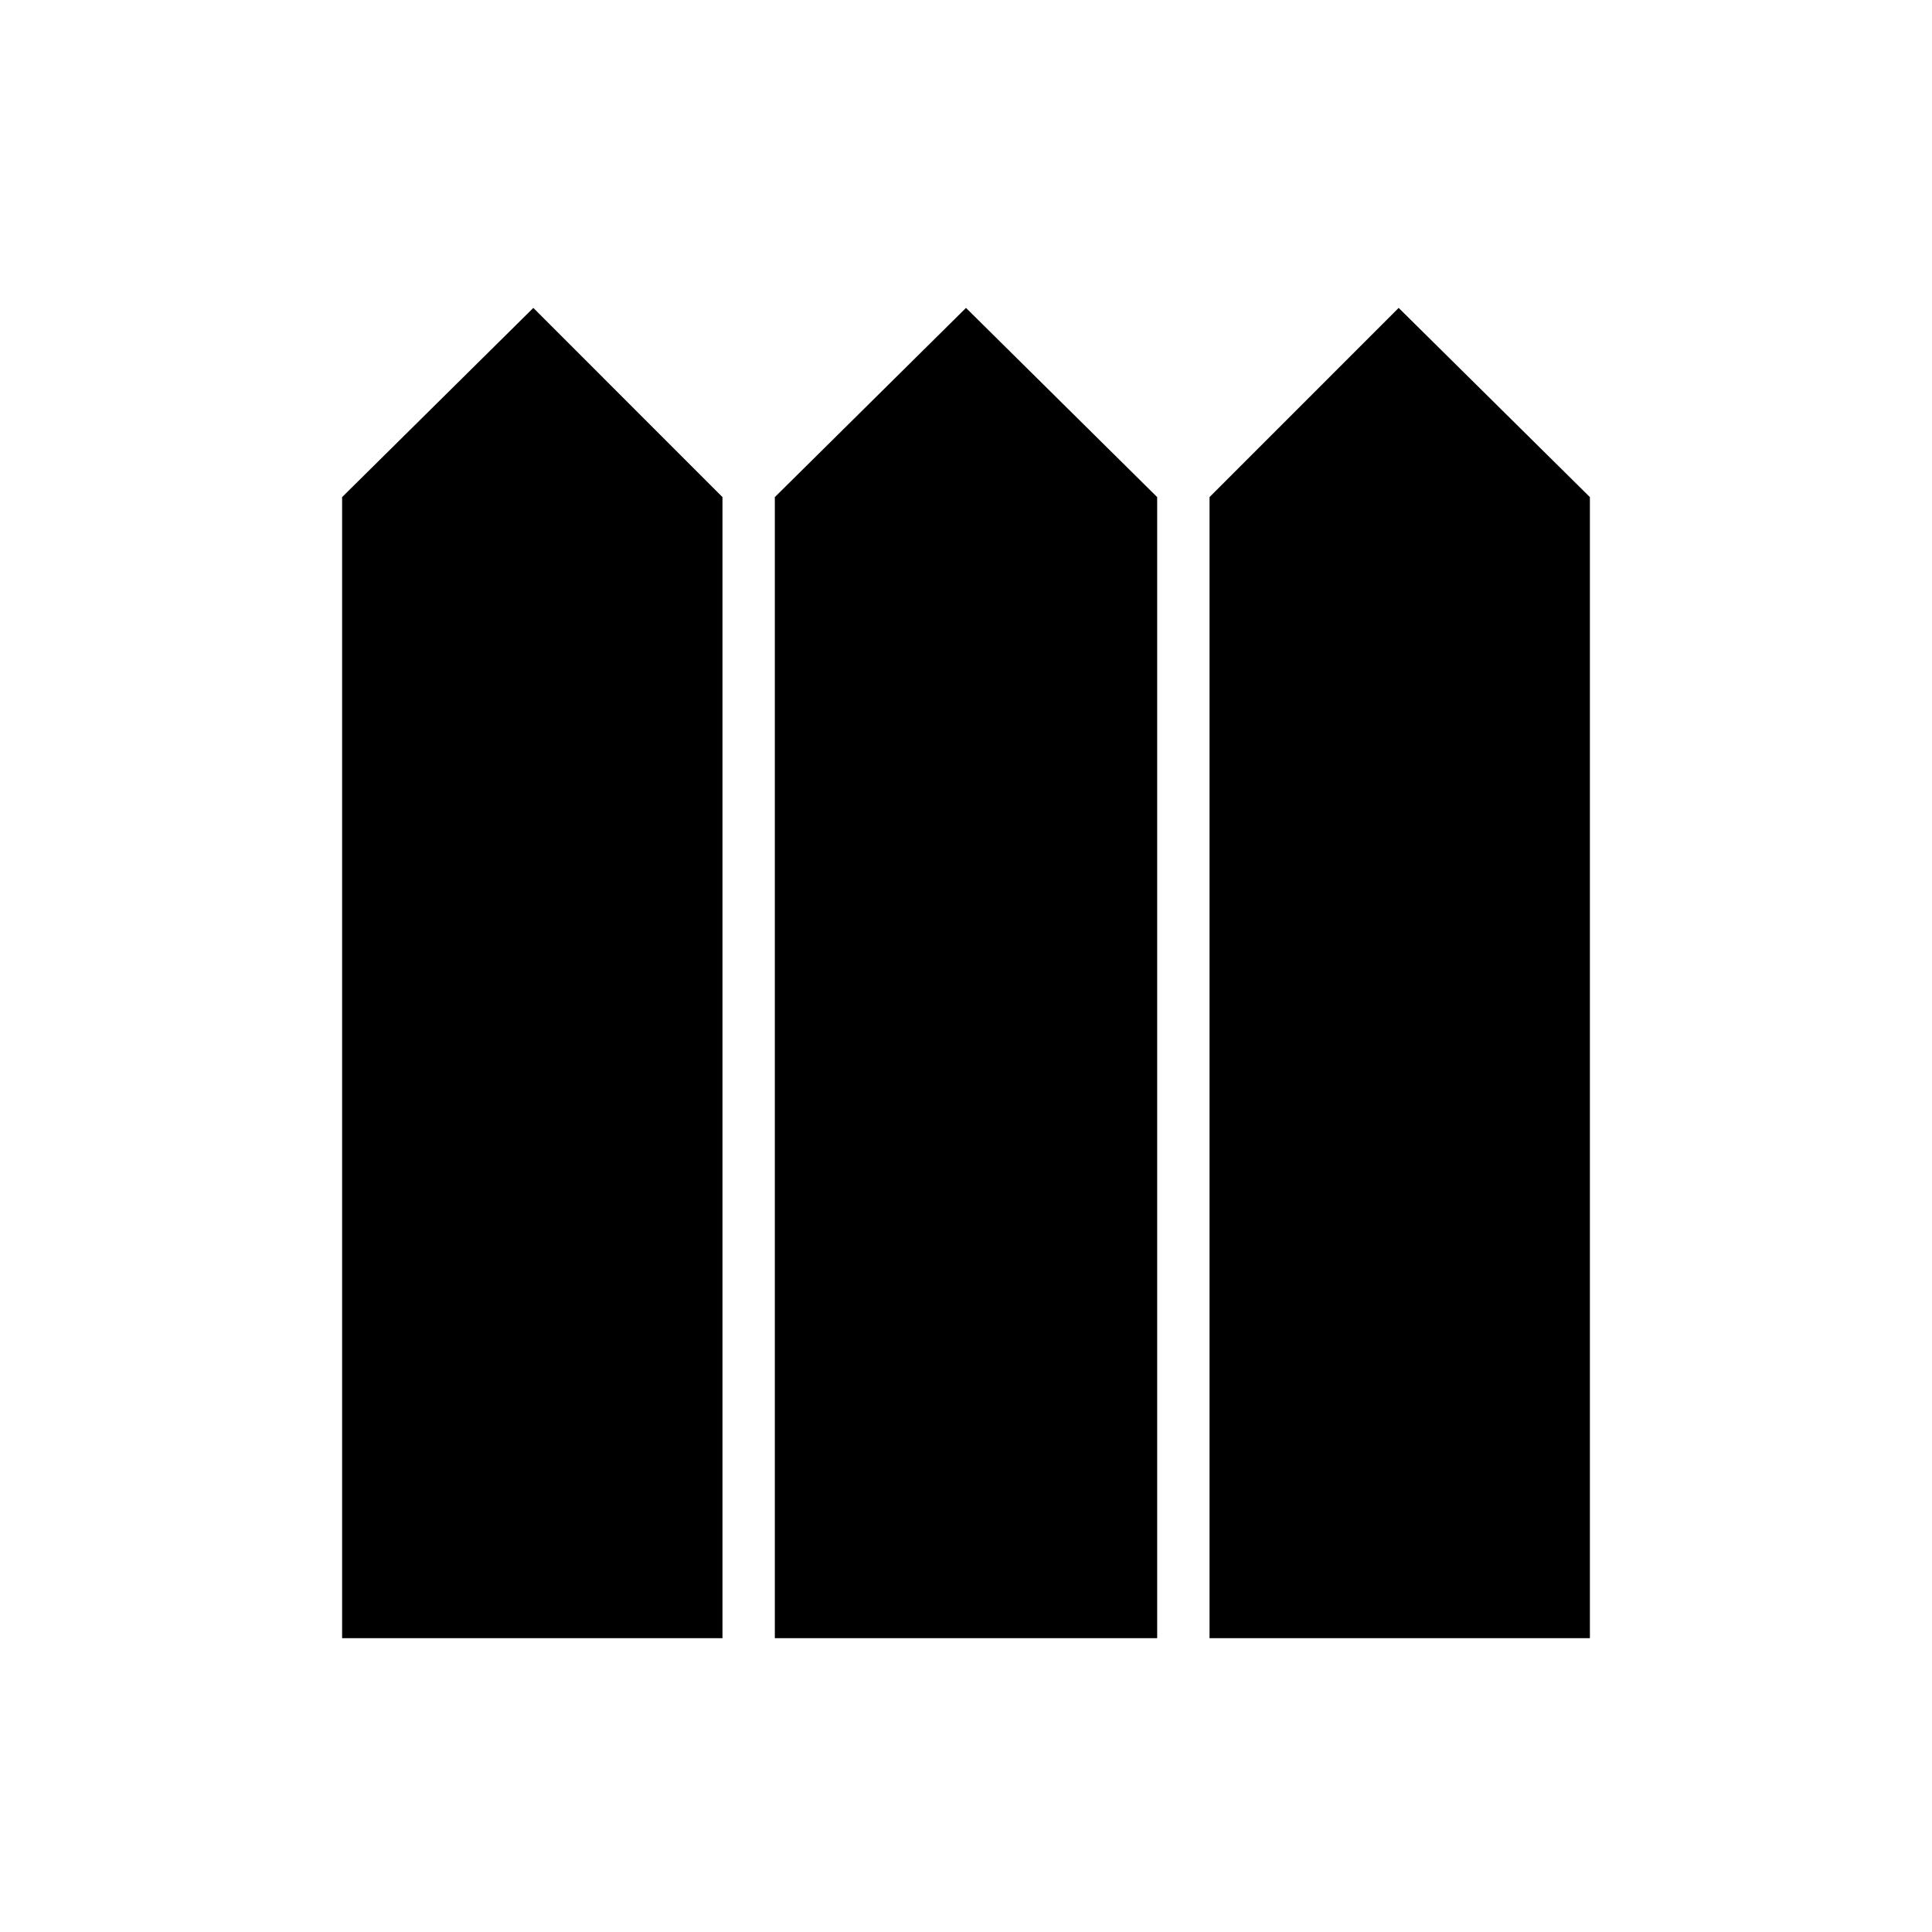 <svg xmlns="http://www.w3.org/2000/svg" height="40" width="40"><path d="M7.083 33.917V10.292l3.959-3.917 3.916 3.917v23.625Zm8.959 0V10.292L20 6.375l3.958 3.917v23.625Zm9 0V10.292l3.916-3.917 3.959 3.917v23.625Z"/></svg>